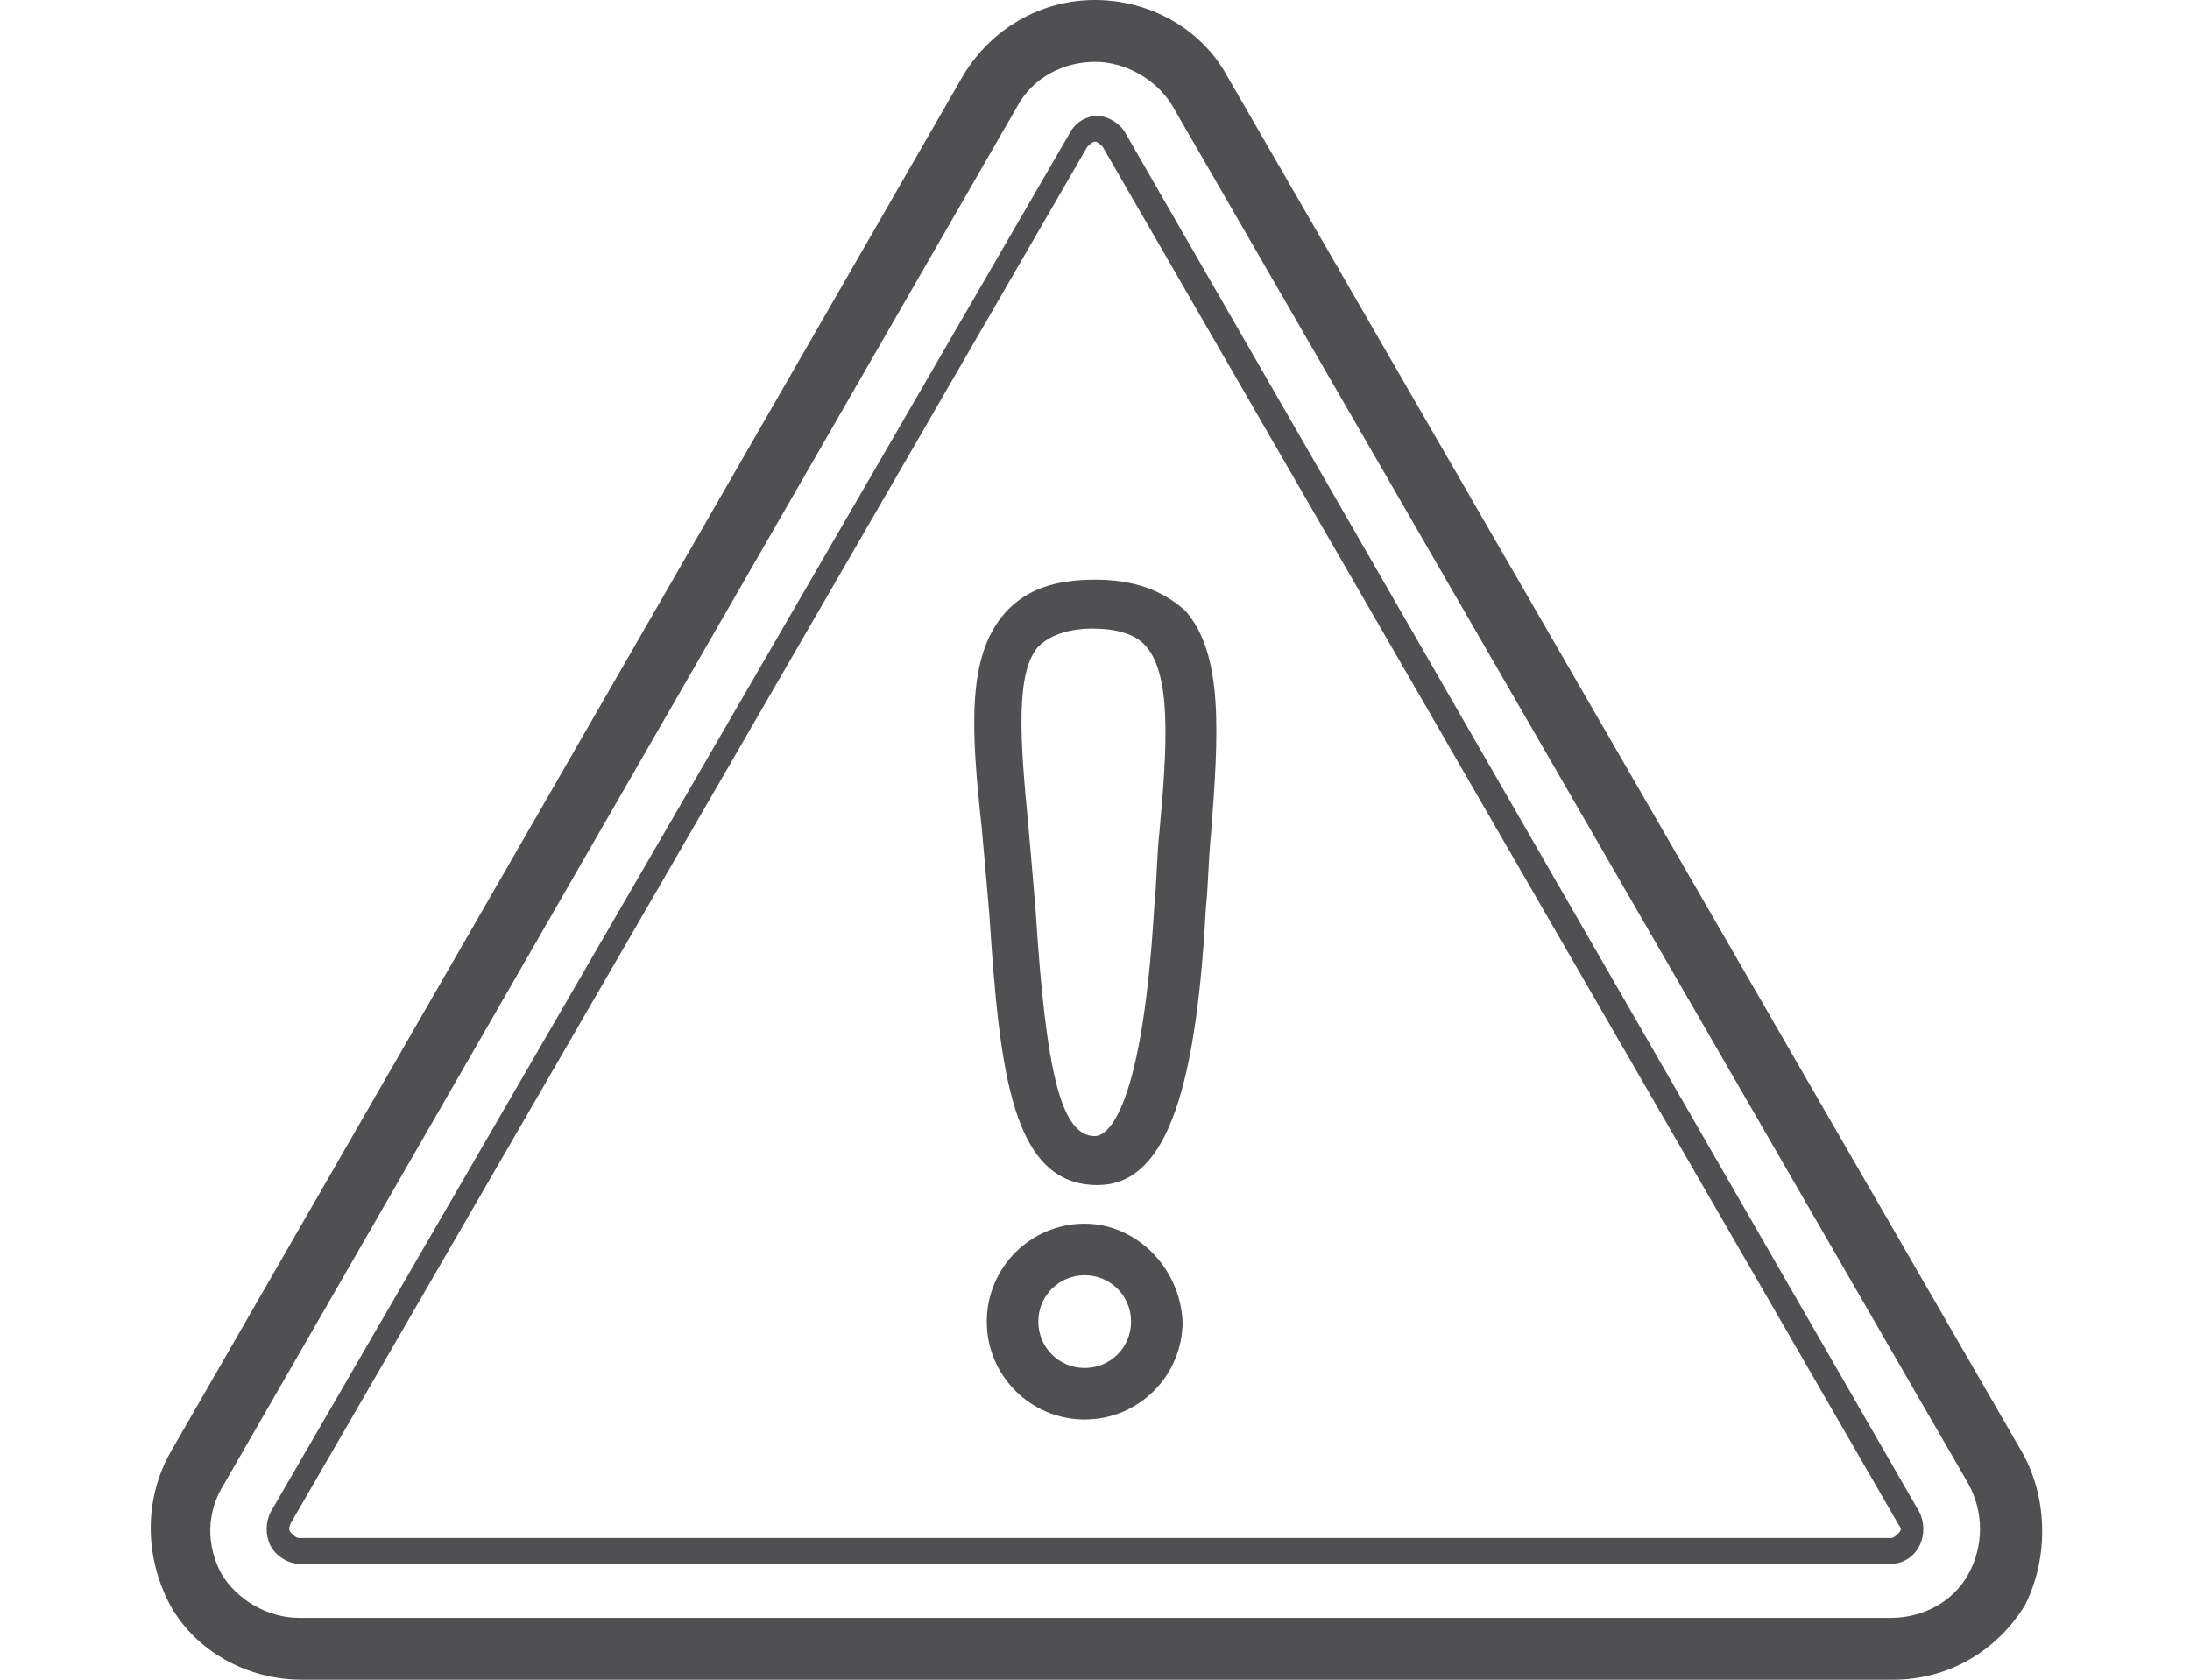 <?xml version="1.0" encoding="utf-8"?>
<!-- Generator: Adobe Illustrator 22.1.0, SVG Export Plug-In . SVG Version: 6.00 Build 0)  -->
<svg version="1.1" id="Capa_1" xmlns="http://www.w3.org/2000/svg" xmlns:xlink="http://www.w3.org/1999/xlink" x="0px" y="0px"
	 viewBox="0 0 85 65.2" style="enable-background:new 0 0 85 65.2;" xml:space="preserve">
<style type="text/css">
	.st0{fill:#505052;}
</style>
<g>
	<path class="st0" d="M78.5,56.4L47.6,2.9c-1-1.8-3-2.9-5.1-2.9c-2.1,0-4,1.1-5.1,2.9L6.6,56.4c-1,1.8-1,4,0,5.9
		c1,1.8,3,2.9,5.1,2.9h61.8c2.1,0,4-1.1,5.1-2.9C79.5,60.5,79.5,58.2,78.5,56.4z M76.4,61.1c-0.6,1.1-1.8,1.7-3,1.7H11.6
		c-1.2,0-2.4-0.7-3-1.7C8,60,8,58.7,8.7,57.6L39.5,4.1c0.6-1.1,1.8-1.7,3-1.7c1.2,0,2.4,0.7,3,1.7l30.9,53.5
		C77,58.7,77,60,76.4,61.1z"/>
	<path class="st0" d="M43.7,5.2c-0.2-0.4-0.7-0.7-1.1-0.7c-0.5,0-0.9,0.3-1.1,0.7L10.5,58.7c-0.2,0.4-0.2,0.9,0,1.3
		c0.2,0.4,0.7,0.7,1.1,0.7h61.8c0.5,0,0.9-0.3,1.1-0.7c0.2-0.4,0.2-0.9,0-1.3L43.7,5.2z M73.7,59.5c-0.1,0.1-0.2,0.2-0.3,0.2H11.6
		c-0.1,0-0.2-0.1-0.3-0.2c-0.1-0.1-0.1-0.2,0-0.4L42.2,5.7c0.1-0.1,0.2-0.2,0.3-0.2s0.2,0.1,0.3,0.2l30.9,53.5
		C73.8,59.3,73.8,59.4,73.7,59.5z"/>
	<path class="st0" d="M42.5,22.5c-1.6,0-2.7,0.4-3.5,1.3c-1.5,1.7-1.3,4.6-0.9,8.3c0.1,1.1,0.2,2.2,0.3,3.4
		c0.4,6.2,0.9,10.5,4.2,10.5c2.5,0,3.8-3.2,4.2-10.7c0.1-1,0.1-1.9,0.2-2.9c0.3-3.9,0.5-7-1-8.7C45.1,22.9,44,22.5,42.5,22.5z
		 M45,32.3c-0.1,0.9-0.1,1.9-0.2,2.9c-0.5,8.5-2,8.9-2.3,8.9c-1.3,0-1.9-2.4-2.3-8.7c-0.1-1.2-0.2-2.4-0.3-3.5
		c-0.3-3.1-0.5-5.8,0.4-6.8c0.4-0.4,1.1-0.7,2.1-0.7c0.9,0,1.6,0.2,2,0.6C45.5,26.1,45.3,29,45,32.3z"/>
	<path class="st0" d="M42.1,47.5c-2.1,0-3.8,1.7-3.8,3.8c0,2.1,1.7,3.8,3.8,3.8c2.1,0,3.8-1.7,3.8-3.8
		C45.8,49.2,44.1,47.5,42.1,47.5z M42.1,53.1c-1,0-1.8-0.8-1.8-1.8c0-1,0.8-1.8,1.8-1.8s1.8,0.8,1.8,1.8
		C43.9,52.3,43.1,53.1,42.1,53.1z"/>
</g>
</svg>
